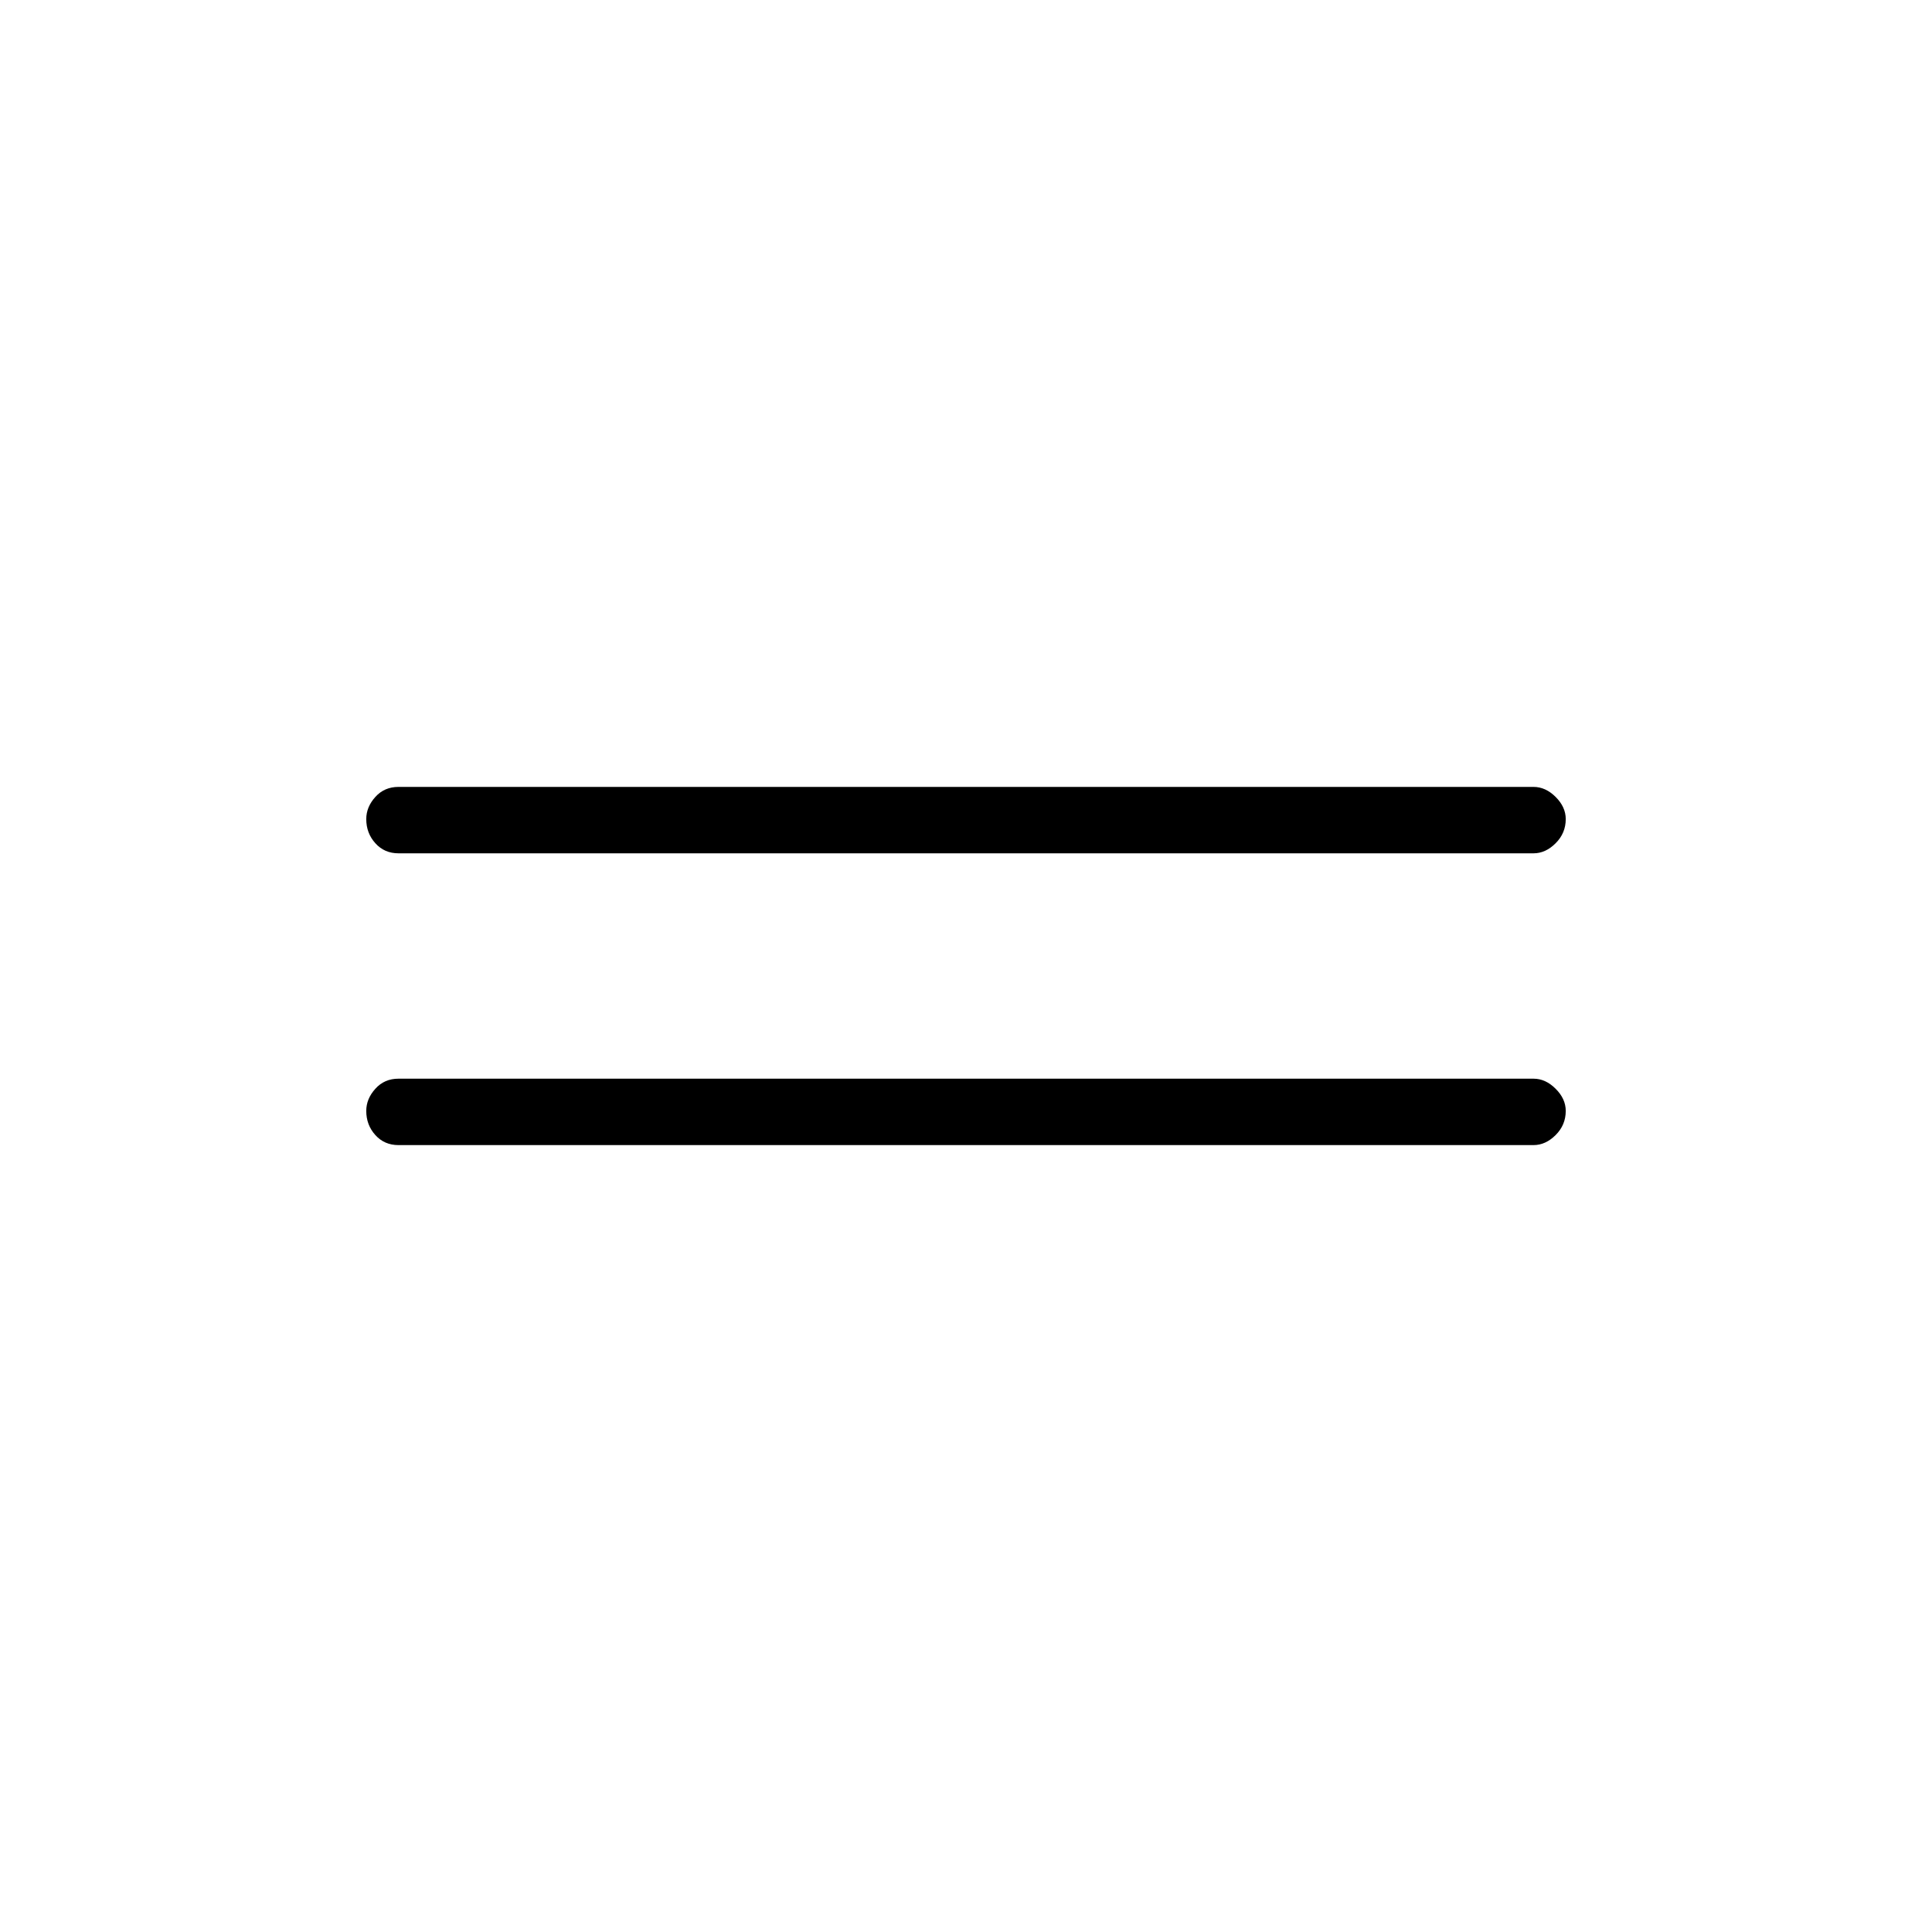 <svg xmlns="http://www.w3.org/2000/svg" height="40" width="40"><path d="M8.25 17.667Q7.958 17.667 7.771 17.458Q7.583 17.25 7.583 16.958Q7.583 16.708 7.771 16.5Q7.958 16.292 8.25 16.292H31.75Q32 16.292 32.208 16.5Q32.417 16.708 32.417 16.958Q32.417 17.25 32.208 17.458Q32 17.667 31.75 17.667ZM8.25 23.708Q7.958 23.708 7.771 23.5Q7.583 23.292 7.583 23Q7.583 22.75 7.771 22.542Q7.958 22.333 8.25 22.333H31.75Q32 22.333 32.208 22.542Q32.417 22.75 32.417 23Q32.417 23.292 32.208 23.5Q32 23.708 31.75 23.708Z"/></svg>